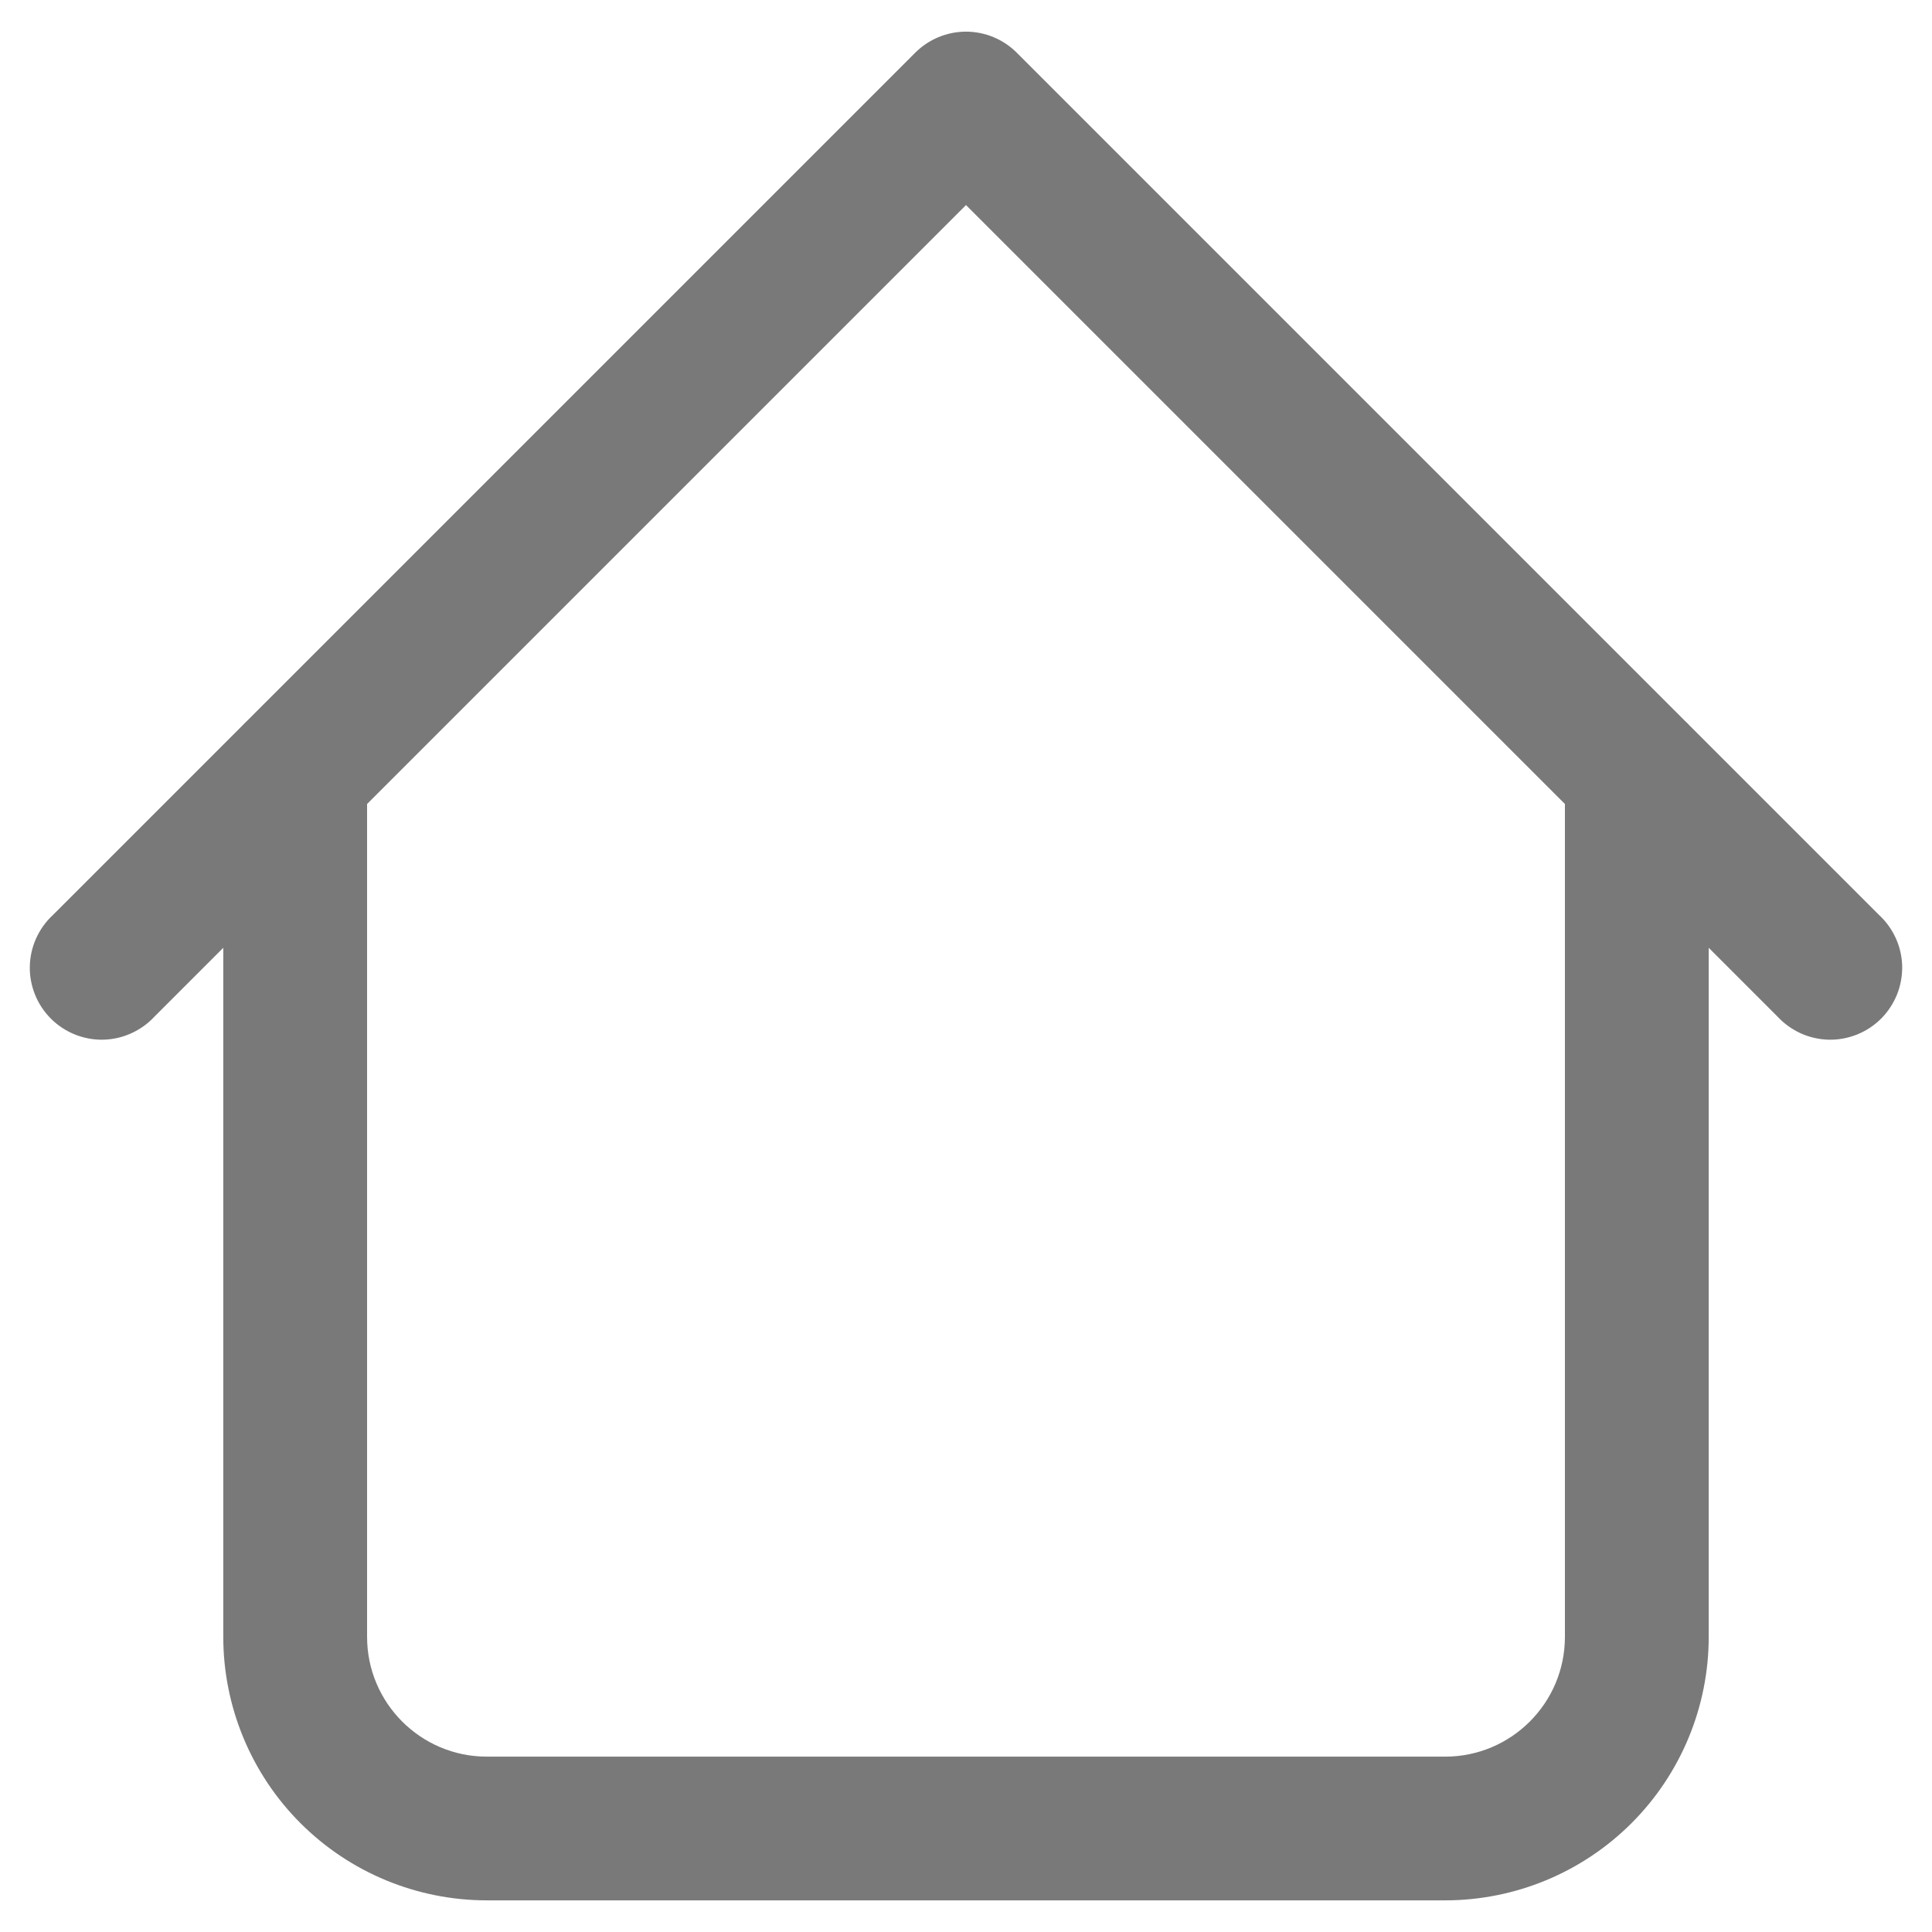 <svg xmlns="http://www.w3.org/2000/svg" width="21" height="21" viewBox="0 0 21 21" fill="none">
  <path d="M18.573 8.417C18.573 8.209 18.491 8.011 18.344 7.864C18.198 7.718 17.999 7.635 17.792 7.635C17.584 7.635 17.386 7.718 17.239 7.864C17.093 8.011 17.01 8.209 17.01 8.417H18.573ZM3.99 8.417C3.99 8.209 3.907 8.011 3.761 7.864C3.614 7.718 3.415 7.635 3.208 7.635C3.001 7.635 2.802 7.718 2.656 7.864C2.509 8.011 2.427 8.209 2.427 8.417H3.99ZM19.323 11.052C19.394 11.129 19.481 11.19 19.576 11.233C19.672 11.276 19.776 11.299 19.881 11.301C19.986 11.303 20.09 11.283 20.187 11.244C20.284 11.205 20.373 11.146 20.447 11.072C20.521 10.998 20.579 10.909 20.619 10.812C20.658 10.715 20.677 10.611 20.676 10.506C20.674 10.401 20.651 10.297 20.608 10.201C20.565 10.106 20.504 10.019 20.427 9.948L19.323 11.052ZM10.5 1.125L11.052 0.573C10.906 0.427 10.707 0.344 10.5 0.344C10.293 0.344 10.094 0.427 9.948 0.573L10.5 1.125ZM0.573 9.948C0.496 10.019 0.435 10.106 0.392 10.201C0.349 10.297 0.326 10.401 0.324 10.506C0.322 10.611 0.342 10.715 0.381 10.812C0.42 10.909 0.479 10.998 0.553 11.072C0.627 11.146 0.716 11.205 0.813 11.244C0.91 11.283 1.014 11.303 1.119 11.301C1.224 11.299 1.328 11.276 1.423 11.233C1.519 11.19 1.606 11.129 1.677 11.052L0.573 9.948ZM5.292 20.656H15.708V19.094H5.292V20.656ZM18.573 17.792V8.417H17.01V17.792H18.573ZM3.99 17.792V8.417H2.427V17.792H3.99ZM20.427 9.948L11.052 0.573L9.948 1.677L19.323 11.052L20.427 9.948ZM9.948 0.573L0.573 9.948L1.677 11.052L11.052 1.677L9.948 0.573ZM15.708 20.656C16.468 20.656 17.197 20.354 17.734 19.817C18.271 19.28 18.573 18.551 18.573 17.792H17.01C17.01 18.51 16.427 19.094 15.708 19.094V20.656ZM5.292 19.094C4.573 19.094 3.99 18.51 3.99 17.792H2.427C2.427 18.551 2.729 19.28 3.266 19.817C3.803 20.354 4.532 20.656 5.292 20.656V19.094Z" fill="#797979"/>
</svg>